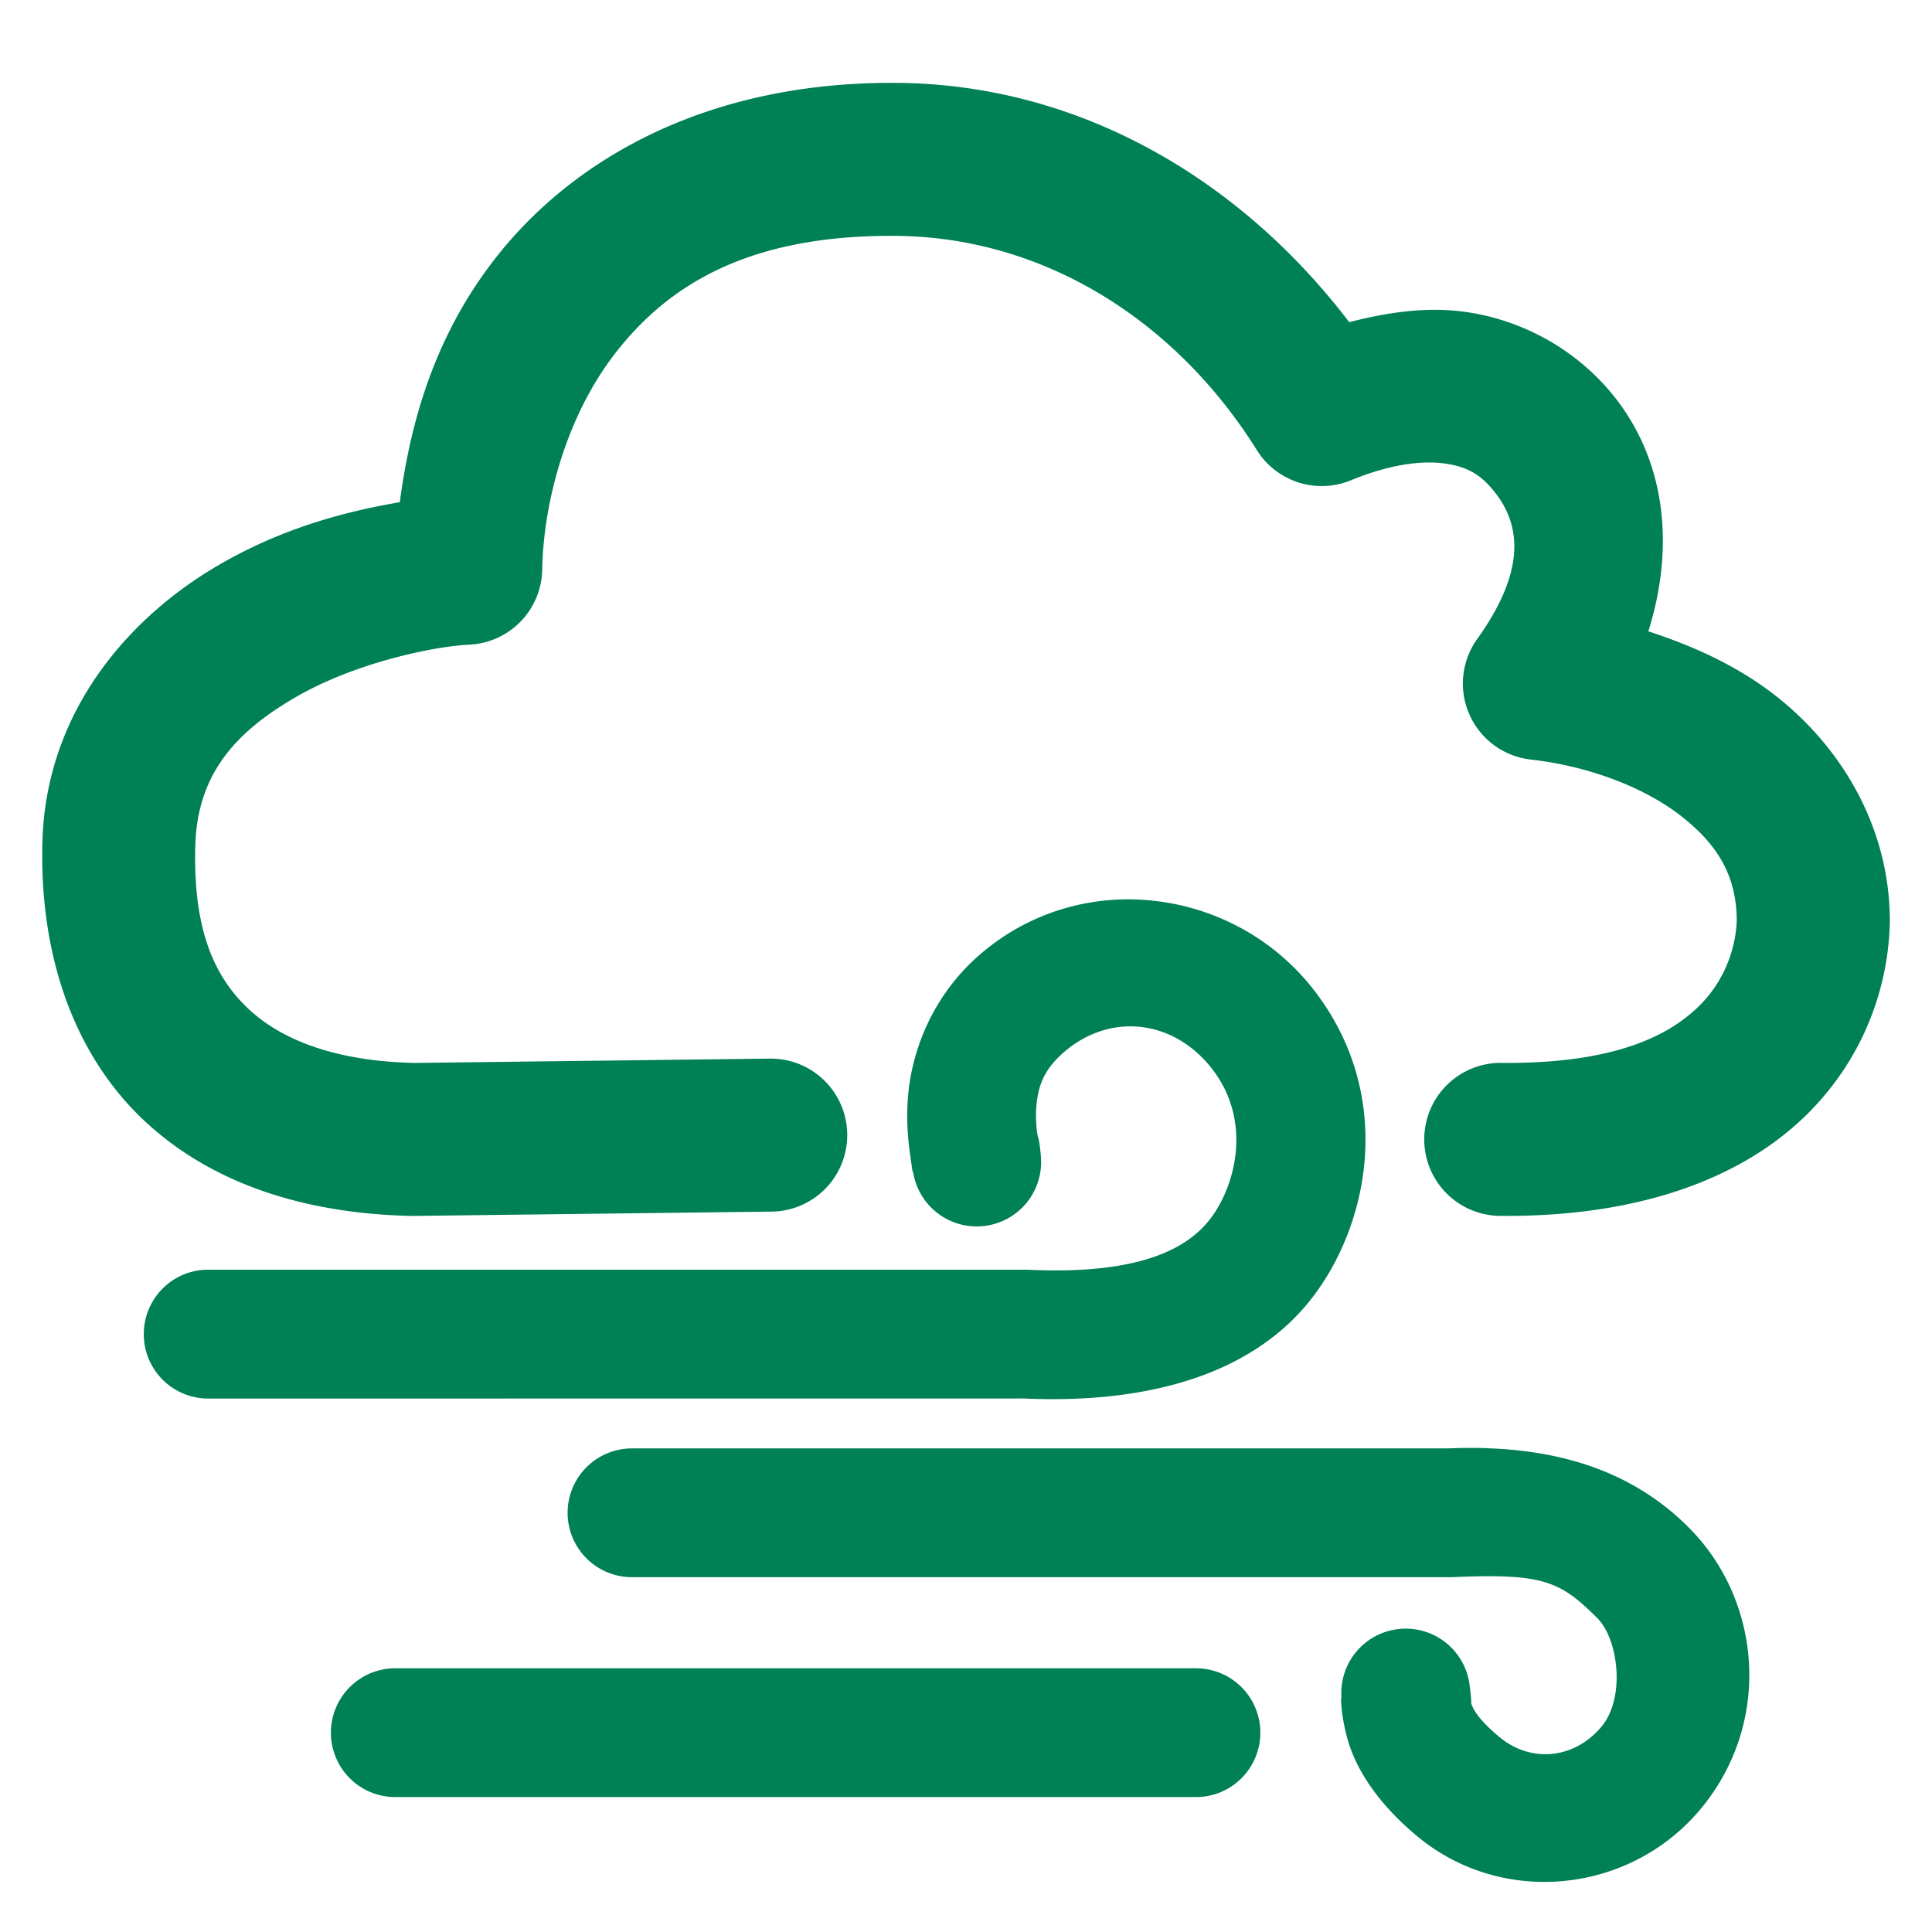 <svg xmlns="http://www.w3.org/2000/svg" width="48" height="48">
	<path d="m 22.27,2.059 c -4.644,-0.032 -7.986,1.845 -9.941,4.33 -1.539,1.956 -2.133,4.111 -2.396,6.088 -1.389,0.238 -2.935,0.65 -4.514,1.57 -2.178,1.269 -4.275,3.592 -4.365,6.863 -0.081,2.927 0.847,5.392 2.592,6.99 1.745,1.598 4.099,2.258 6.58,2.309 a 1.9,1.9 0 0 0 0.062,0 l 8.885,-0.107 A 1.9,1.9 0 0 0 21.049,28.178 1.9,1.9 0 0 0 19.125,26.301 l -8.822,0.107 c -0.002,-3e-5 -0.002,3e-5 -0.004,0 C 8.442,26.37 7.07,25.887 6.211,25.1 5.351,24.312 4.793,23.148 4.852,21.014 4.901,19.224 5.86,18.187 7.33,17.33 c 1.47,-0.857 3.425,-1.27 4.334,-1.314 a 1.9,1.9 0 0 0 1.807,-1.863 c 0.028,-1.582 0.554,-3.774 1.844,-5.414 1.29,-1.64 3.254,-2.904 6.93,-2.879 3.727,0.026 6.99,2.138 8.982,5.324 a 1.9,1.9 0 0 0 2.336,0.748 c 0.944,-0.389 1.741,-0.493 2.301,-0.42 0.56,0.073 0.9,0.252 1.26,0.699 0.715,0.888 0.734,2.05 -0.424,3.666 a 1.9,1.9 0 0 0 1.332,2.994 c 1.433,0.161 2.823,0.689 3.738,1.406 0.911,0.713 1.368,1.481 1.379,2.576 -0.01,0.52 -0.2,1.4 -0.908,2.113 -0.715,0.721 -2.055,1.469 -4.938,1.441 a 1.9,1.9 0 0 0 -1.918,1.883 1.9,1.9 0 0 0 1.883,1.918 c 3.598,0.034 6.128,-1.013 7.67,-2.566 1.542,-1.554 1.996,-3.415 2.014,-4.758 a 1.9,1.9 0 0 0 0,-0.035 c -0.012,-2.327 -1.221,-4.299 -2.838,-5.564 -0.941,-0.737 -2.028,-1.229 -3.162,-1.6 0.641,-2.03 0.474,-4.19 -0.867,-5.857 C 39.139,8.653 37.768,7.927 36.355,7.742 35.413,7.619 34.465,7.762 33.521,8.004 30.867,4.521 26.895,2.091 22.27,2.059 Z m 5.93,20.287 c -1.33,-0.038 -2.677,0.383 -3.781,1.307 -1.276,1.067 -1.764,2.487 -1.857,3.559 -0.047,0.536 -0.012,0.998 0.033,1.344 0.045,0.345 0.111,0.821 0.078,0.457 a 1.6,1.6 0 0 0 1.736,1.451 1.6,1.6 0 0 0 1.451,-1.738 c -0.045,-0.5 -0.067,-0.397 -0.092,-0.584 -0.024,-0.187 -0.04,-0.415 -0.02,-0.65 0.041,-0.47 0.156,-0.909 0.723,-1.383 1.162,-0.971 2.733,-0.76 3.668,0.48 0.966,1.281 0.558,2.852 -0.051,3.668 -0.583,0.782 -1.803,1.413 -4.516,1.291 A 1.6,1.6 0 0 0 25.5,31.545 H 5.172 a 1.6,1.6 0 0 0 -1.6,1.602 1.6,1.6 0 0 0 1.6,1.6 l 20.256,-0.002 c 3.294,0.148 5.826,-0.697 7.227,-2.574 1.375,-1.843 1.969,-4.947 0.039,-7.508 -0.98,-1.3 -2.418,-2.08 -3.926,-2.271 -0.189,-0.024 -0.378,-0.04 -0.568,-0.045 z M 36.938,35.979 c -0.309,-0.01 -0.629,-0.008 -0.961,0.006 h -20.275 a 1.6,1.6 0 0 0 -1.6,1.6 1.6,1.6 0 0 0 1.6,1.6 h 20.344 a 1.6,1.6 0 0 0 0.068,-0.002 c 2.235,-0.096 2.651,0.099 3.578,1.027 0.509,0.51 0.706,1.97 0.088,2.699 -0.676,0.797 -1.745,0.895 -2.521,0.252 -0.554,-0.459 -0.662,-0.718 -0.697,-0.814 -0.035,-0.096 0.028,0.127 -0.051,-0.488 a 1.6,1.6 0 0 0 -1.789,-1.383 1.6,1.6 0 0 0 -1.385,1.789 c -0.04,-0.315 -0.037,0.479 0.217,1.176 0.253,0.697 0.781,1.453 1.664,2.186 2.098,1.739 5.246,1.426 7.004,-0.648 1.815,-2.142 1.558,-5.202 -0.264,-7.027 -1.229,-1.231 -2.854,-1.899 -5.02,-1.971 z m -27.117,5.469 a 1.6,1.6 0 0 0 -1.6,1.6 1.6,1.6 0 0 0 1.6,1.6 H 29.713 a 1.6,1.6 0 0 0 1.6,-1.6 1.6,1.6 0 0 0 -1.6,-1.6 z" fill="#008055"/>
</svg>
